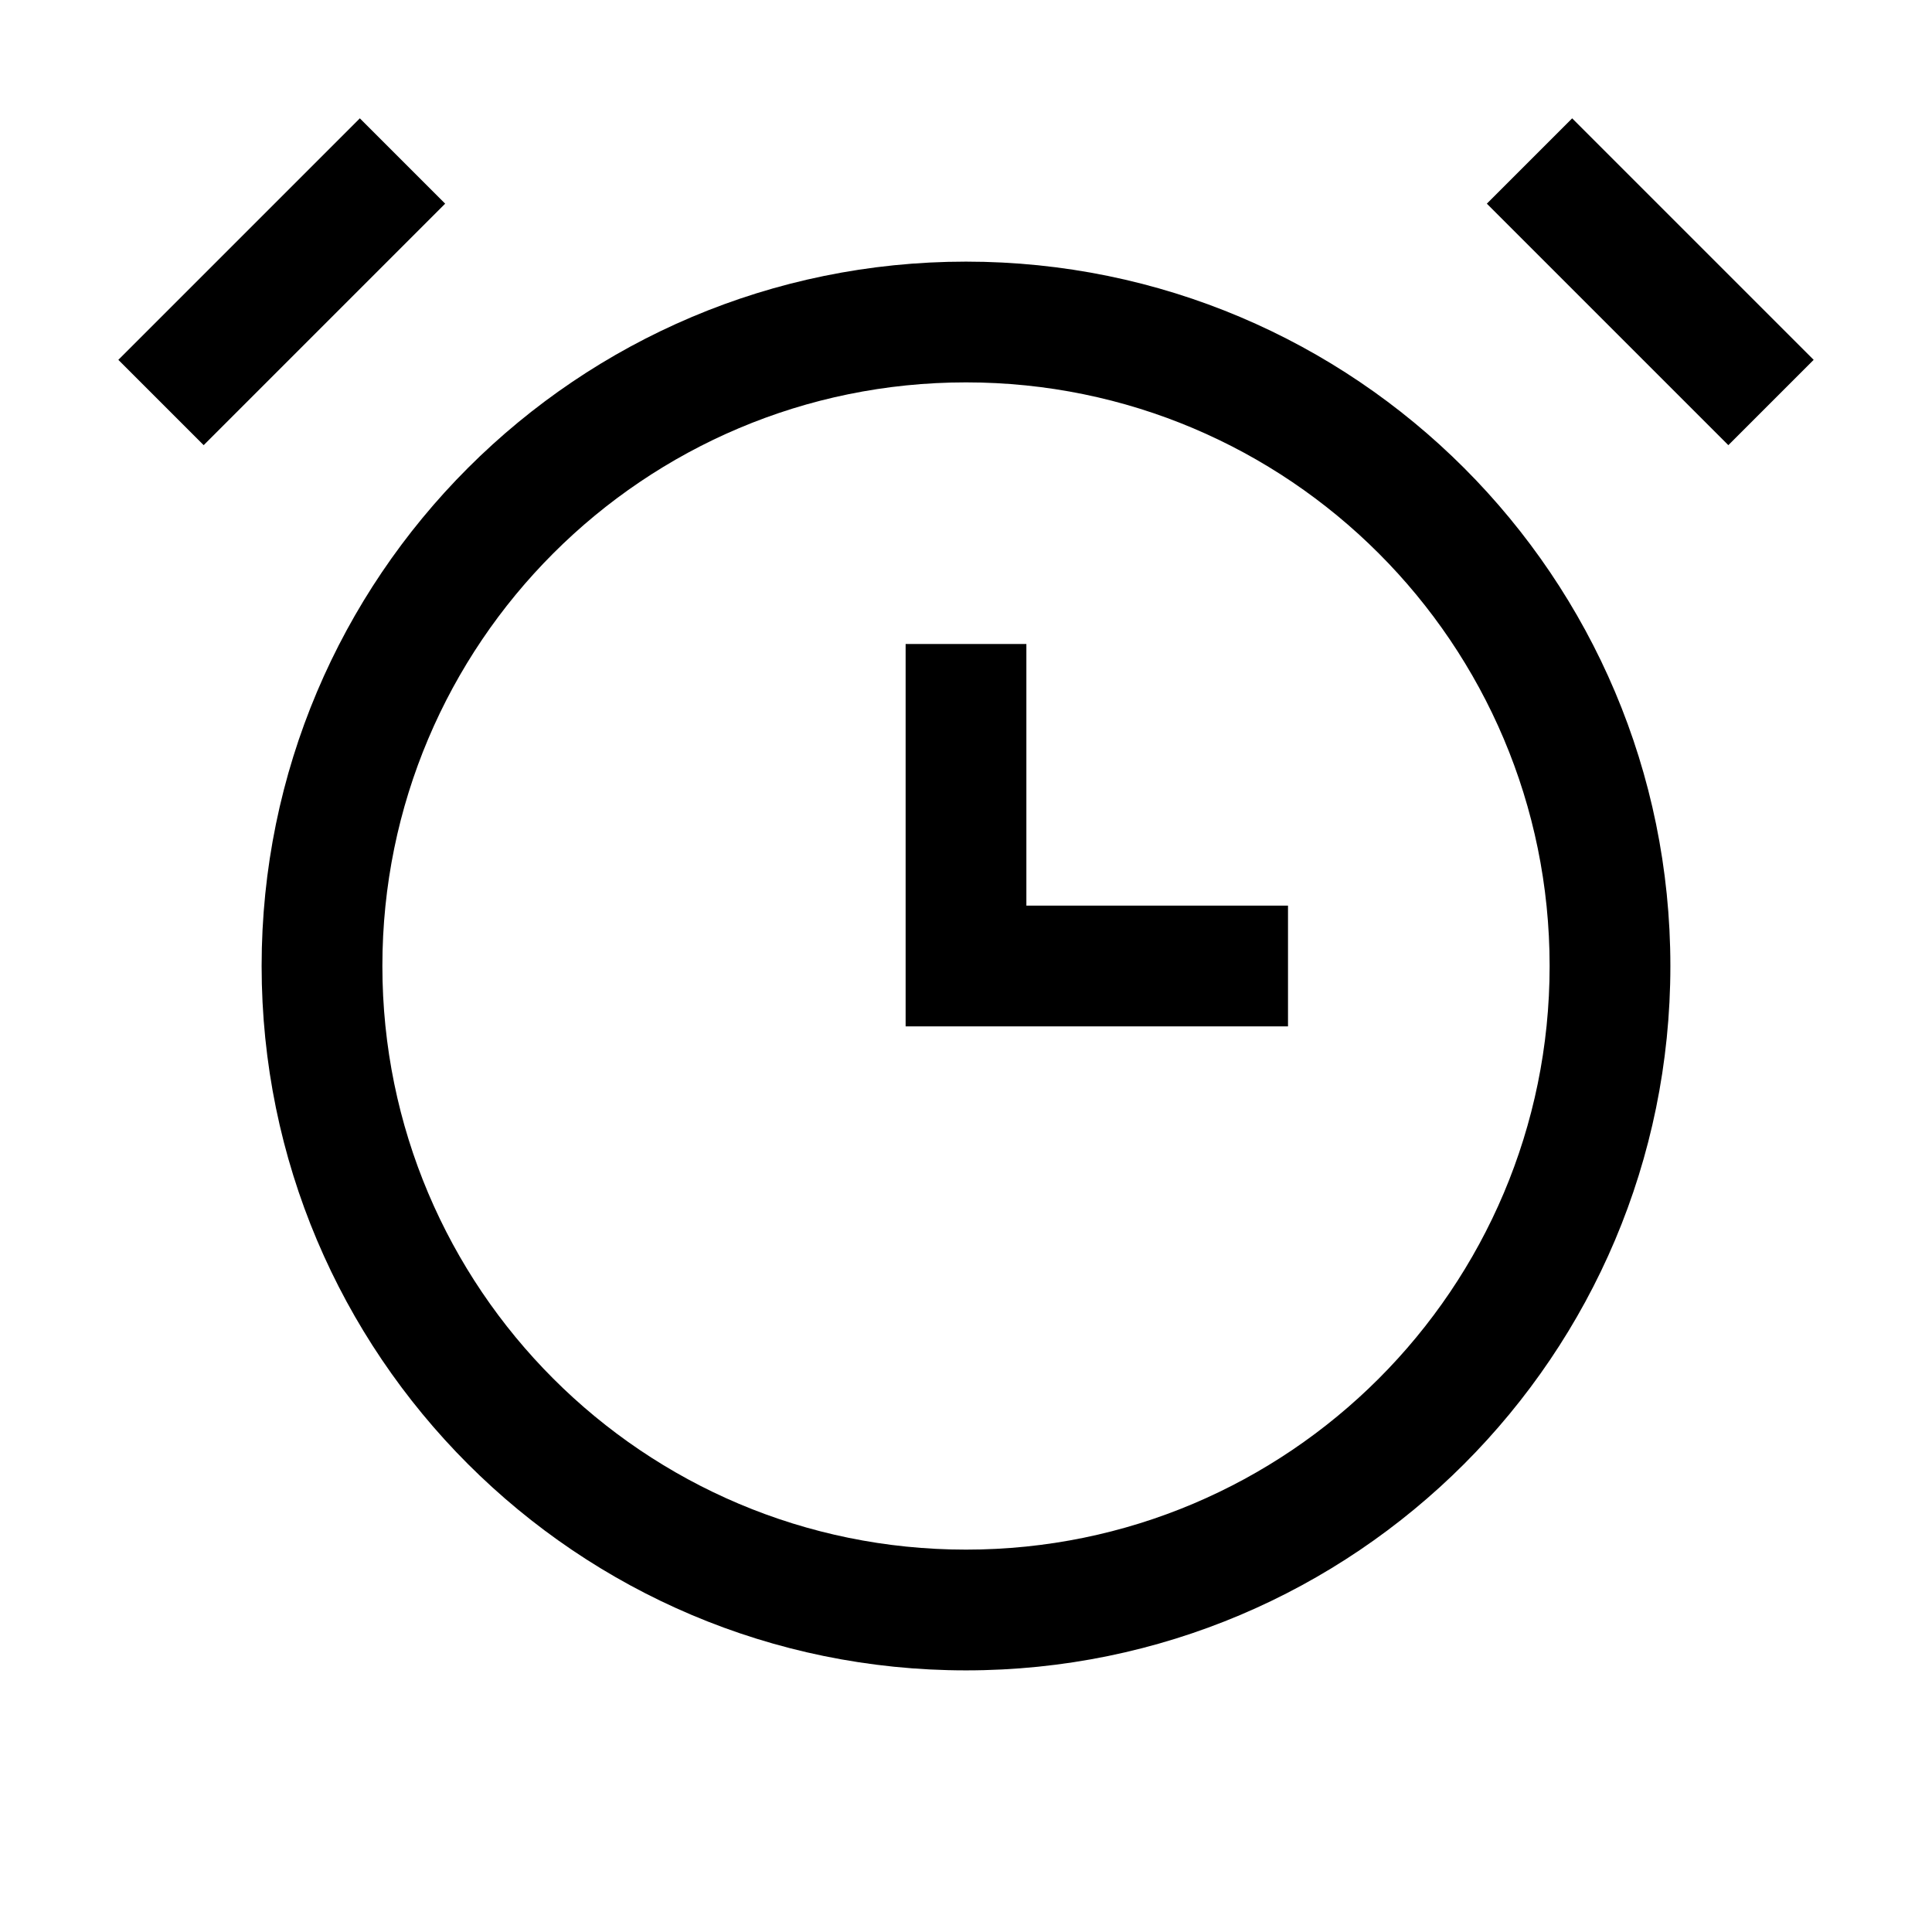 <svg width="24" height="24" viewBox="0 0 24 24" fill="none" xmlns="http://www.w3.org/2000/svg">
<path fill-rule="evenodd" clip-rule="evenodd" d="M12.75 11.25V8H11.25V12.75H16V11.25H12.75Z" fill="black"/>
<path fill-rule="evenodd" clip-rule="evenodd" d="M12 4.75C7.996 4.75 4.75 7.996 4.75 12C4.75 16.004 7.996 19.25 12 19.25C16.004 19.25 19.25 16.004 19.25 12C19.25 7.996 16.004 4.75 12 4.75ZM3.25 12C3.25 7.168 7.168 3.25 12 3.25C16.832 3.25 20.75 7.168 20.75 12C20.75 16.832 16.832 20.75 12 20.75C7.168 20.75 3.25 16.832 3.25 12Z" fill="black"/>
<path fill-rule="evenodd" clip-rule="evenodd" d="M21.47 5.53L18.47 2.53L19.53 1.47L22.53 4.47L21.47 5.53Z" fill="black"/>
<path fill-rule="evenodd" clip-rule="evenodd" d="M5.53 2.53L2.53 5.53L1.47 4.47L4.47 1.47L5.53 2.53Z" fill="black"/>
</svg>
